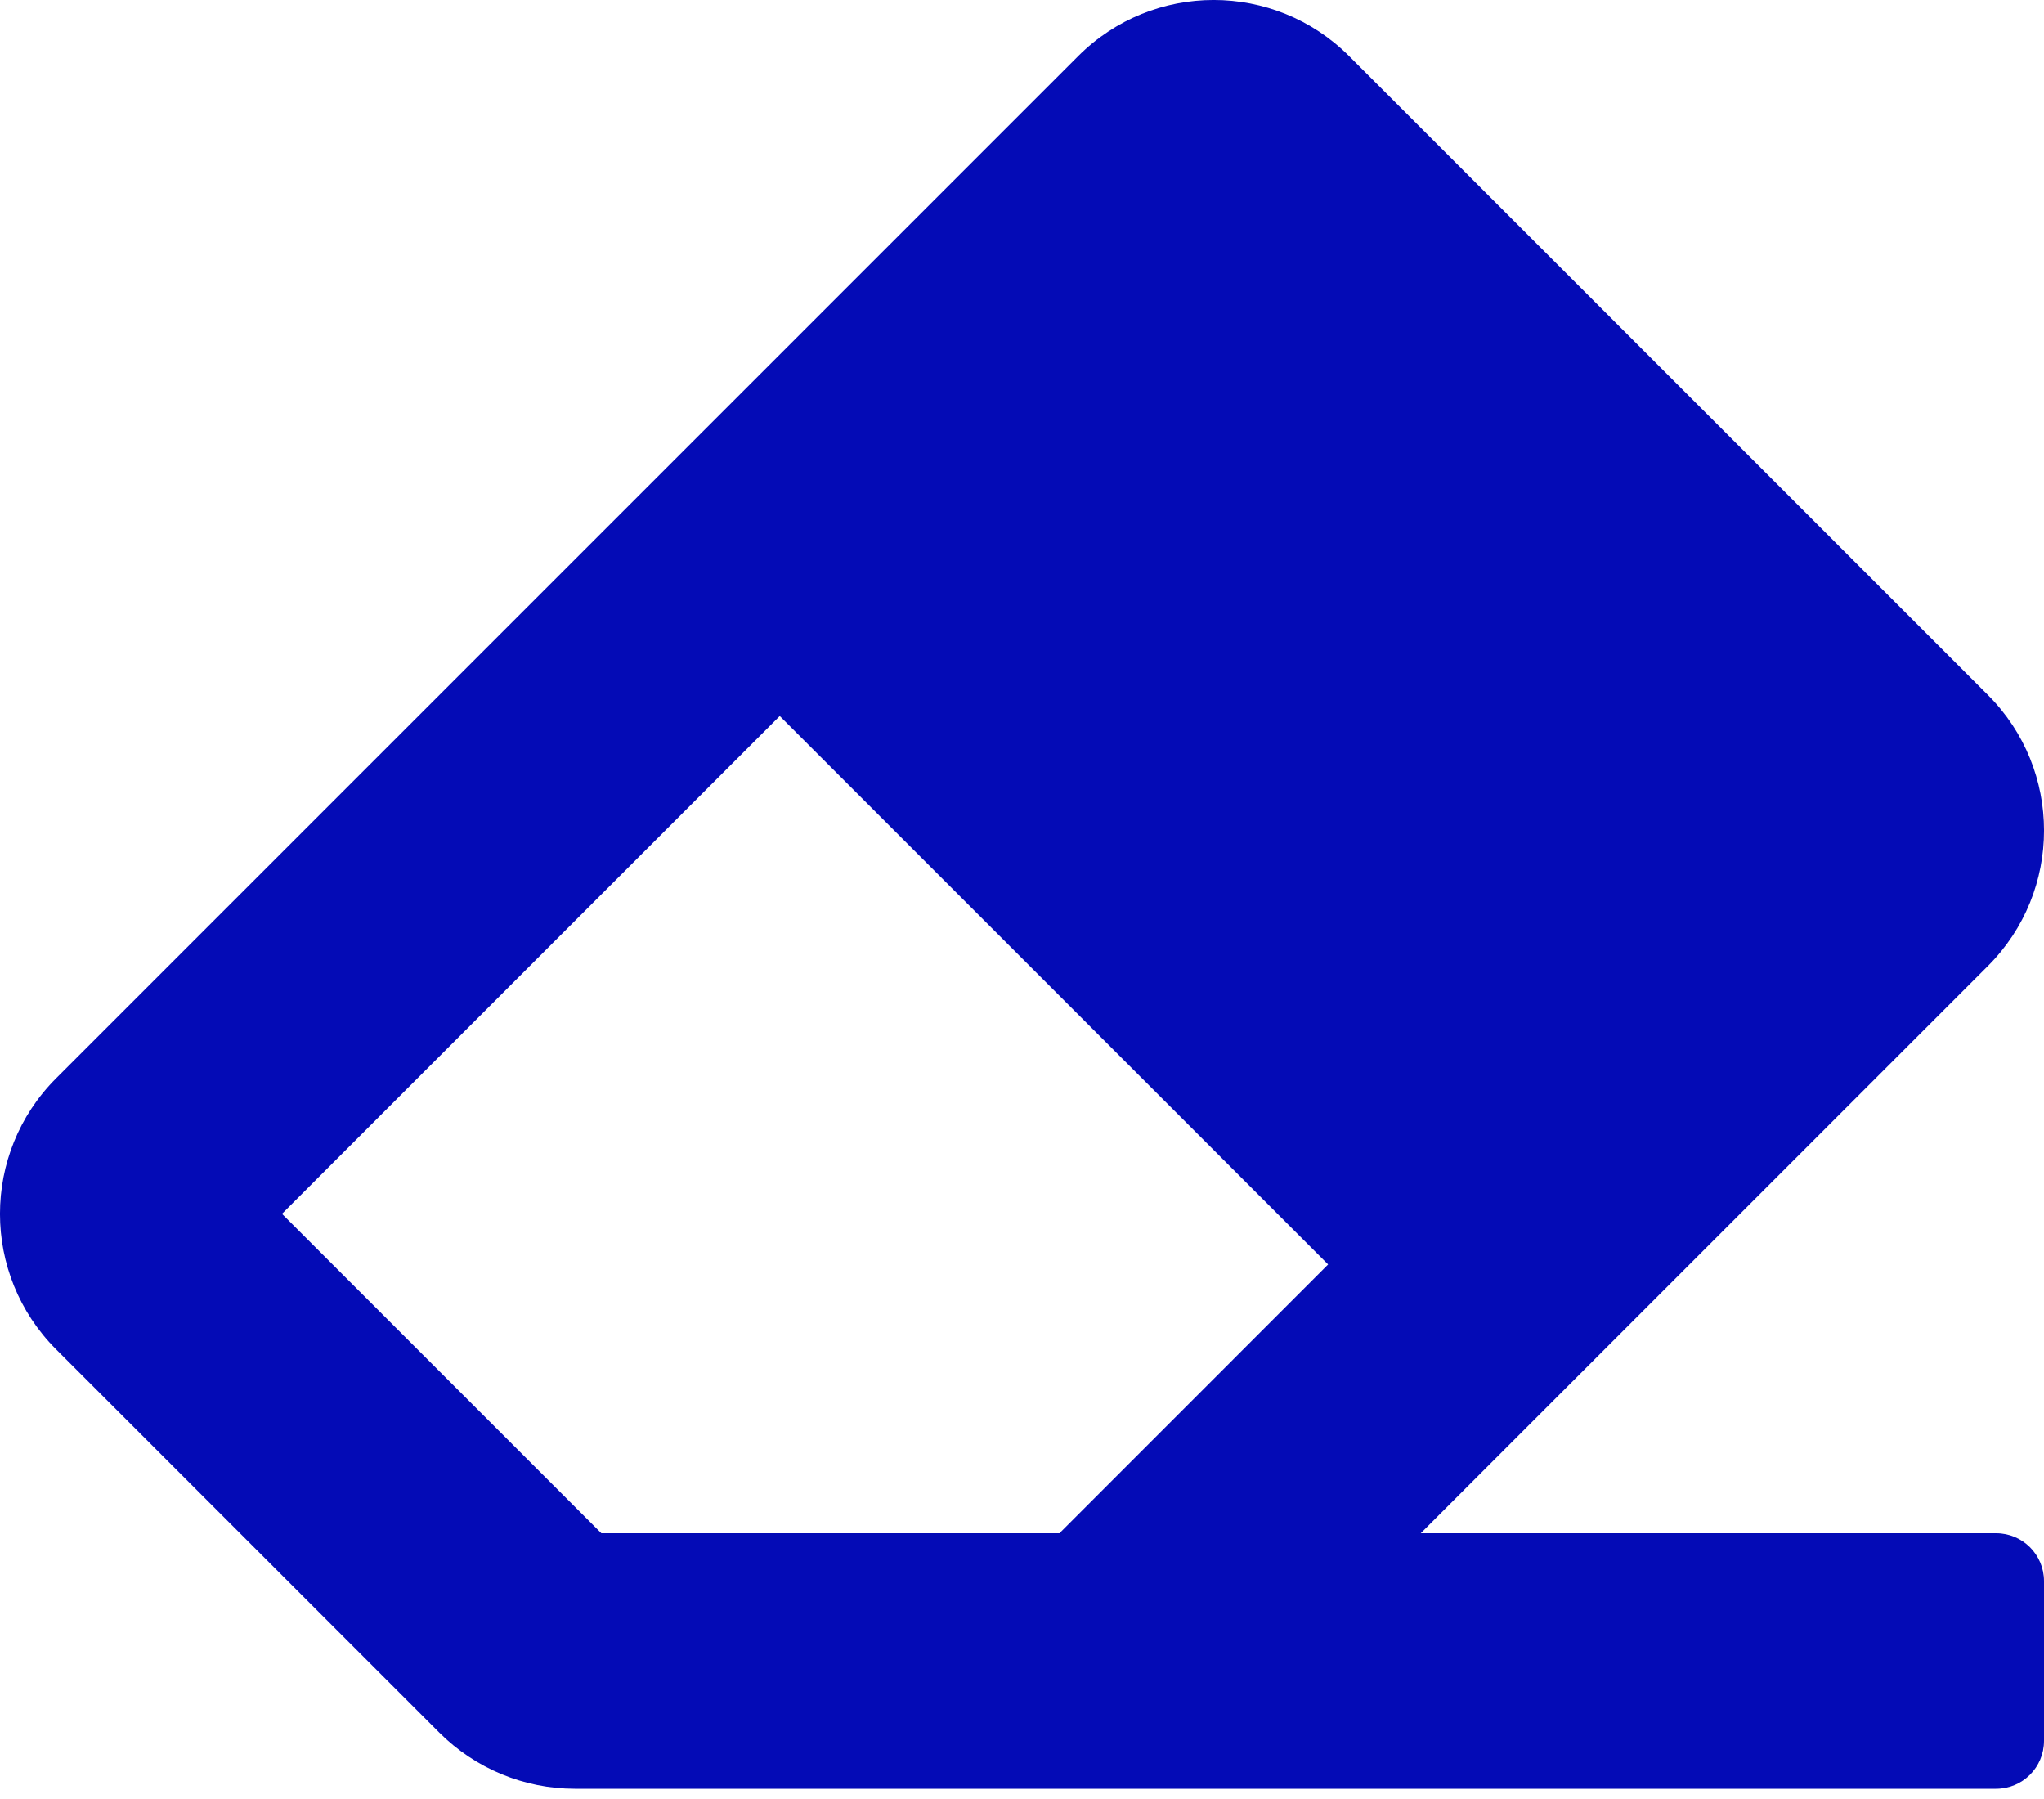 <svg width="25" height="22" viewBox="0 0 25 22" fill="none" xmlns="http://www.w3.org/2000/svg">
<path id="Vector" d="M24.314 11.813C25.229 10.898 25.229 9.414 24.314 8.499L16.501 0.686C15.586 -0.229 14.102 -0.229 13.187 0.686L0.686 13.187C-0.229 14.102 -0.229 15.586 0.686 16.501L5.374 21.189C5.814 21.628 6.41 21.875 7.031 21.875H24.414C24.738 21.875 25 21.613 25 21.289V19.336C25 19.012 24.738 18.75 24.414 18.75H17.377L24.314 11.813ZM9.537 8.756L16.244 15.463L12.958 18.75H7.355L3.449 14.844L9.537 8.756Z" fill="#040BB6"/>
</svg>
